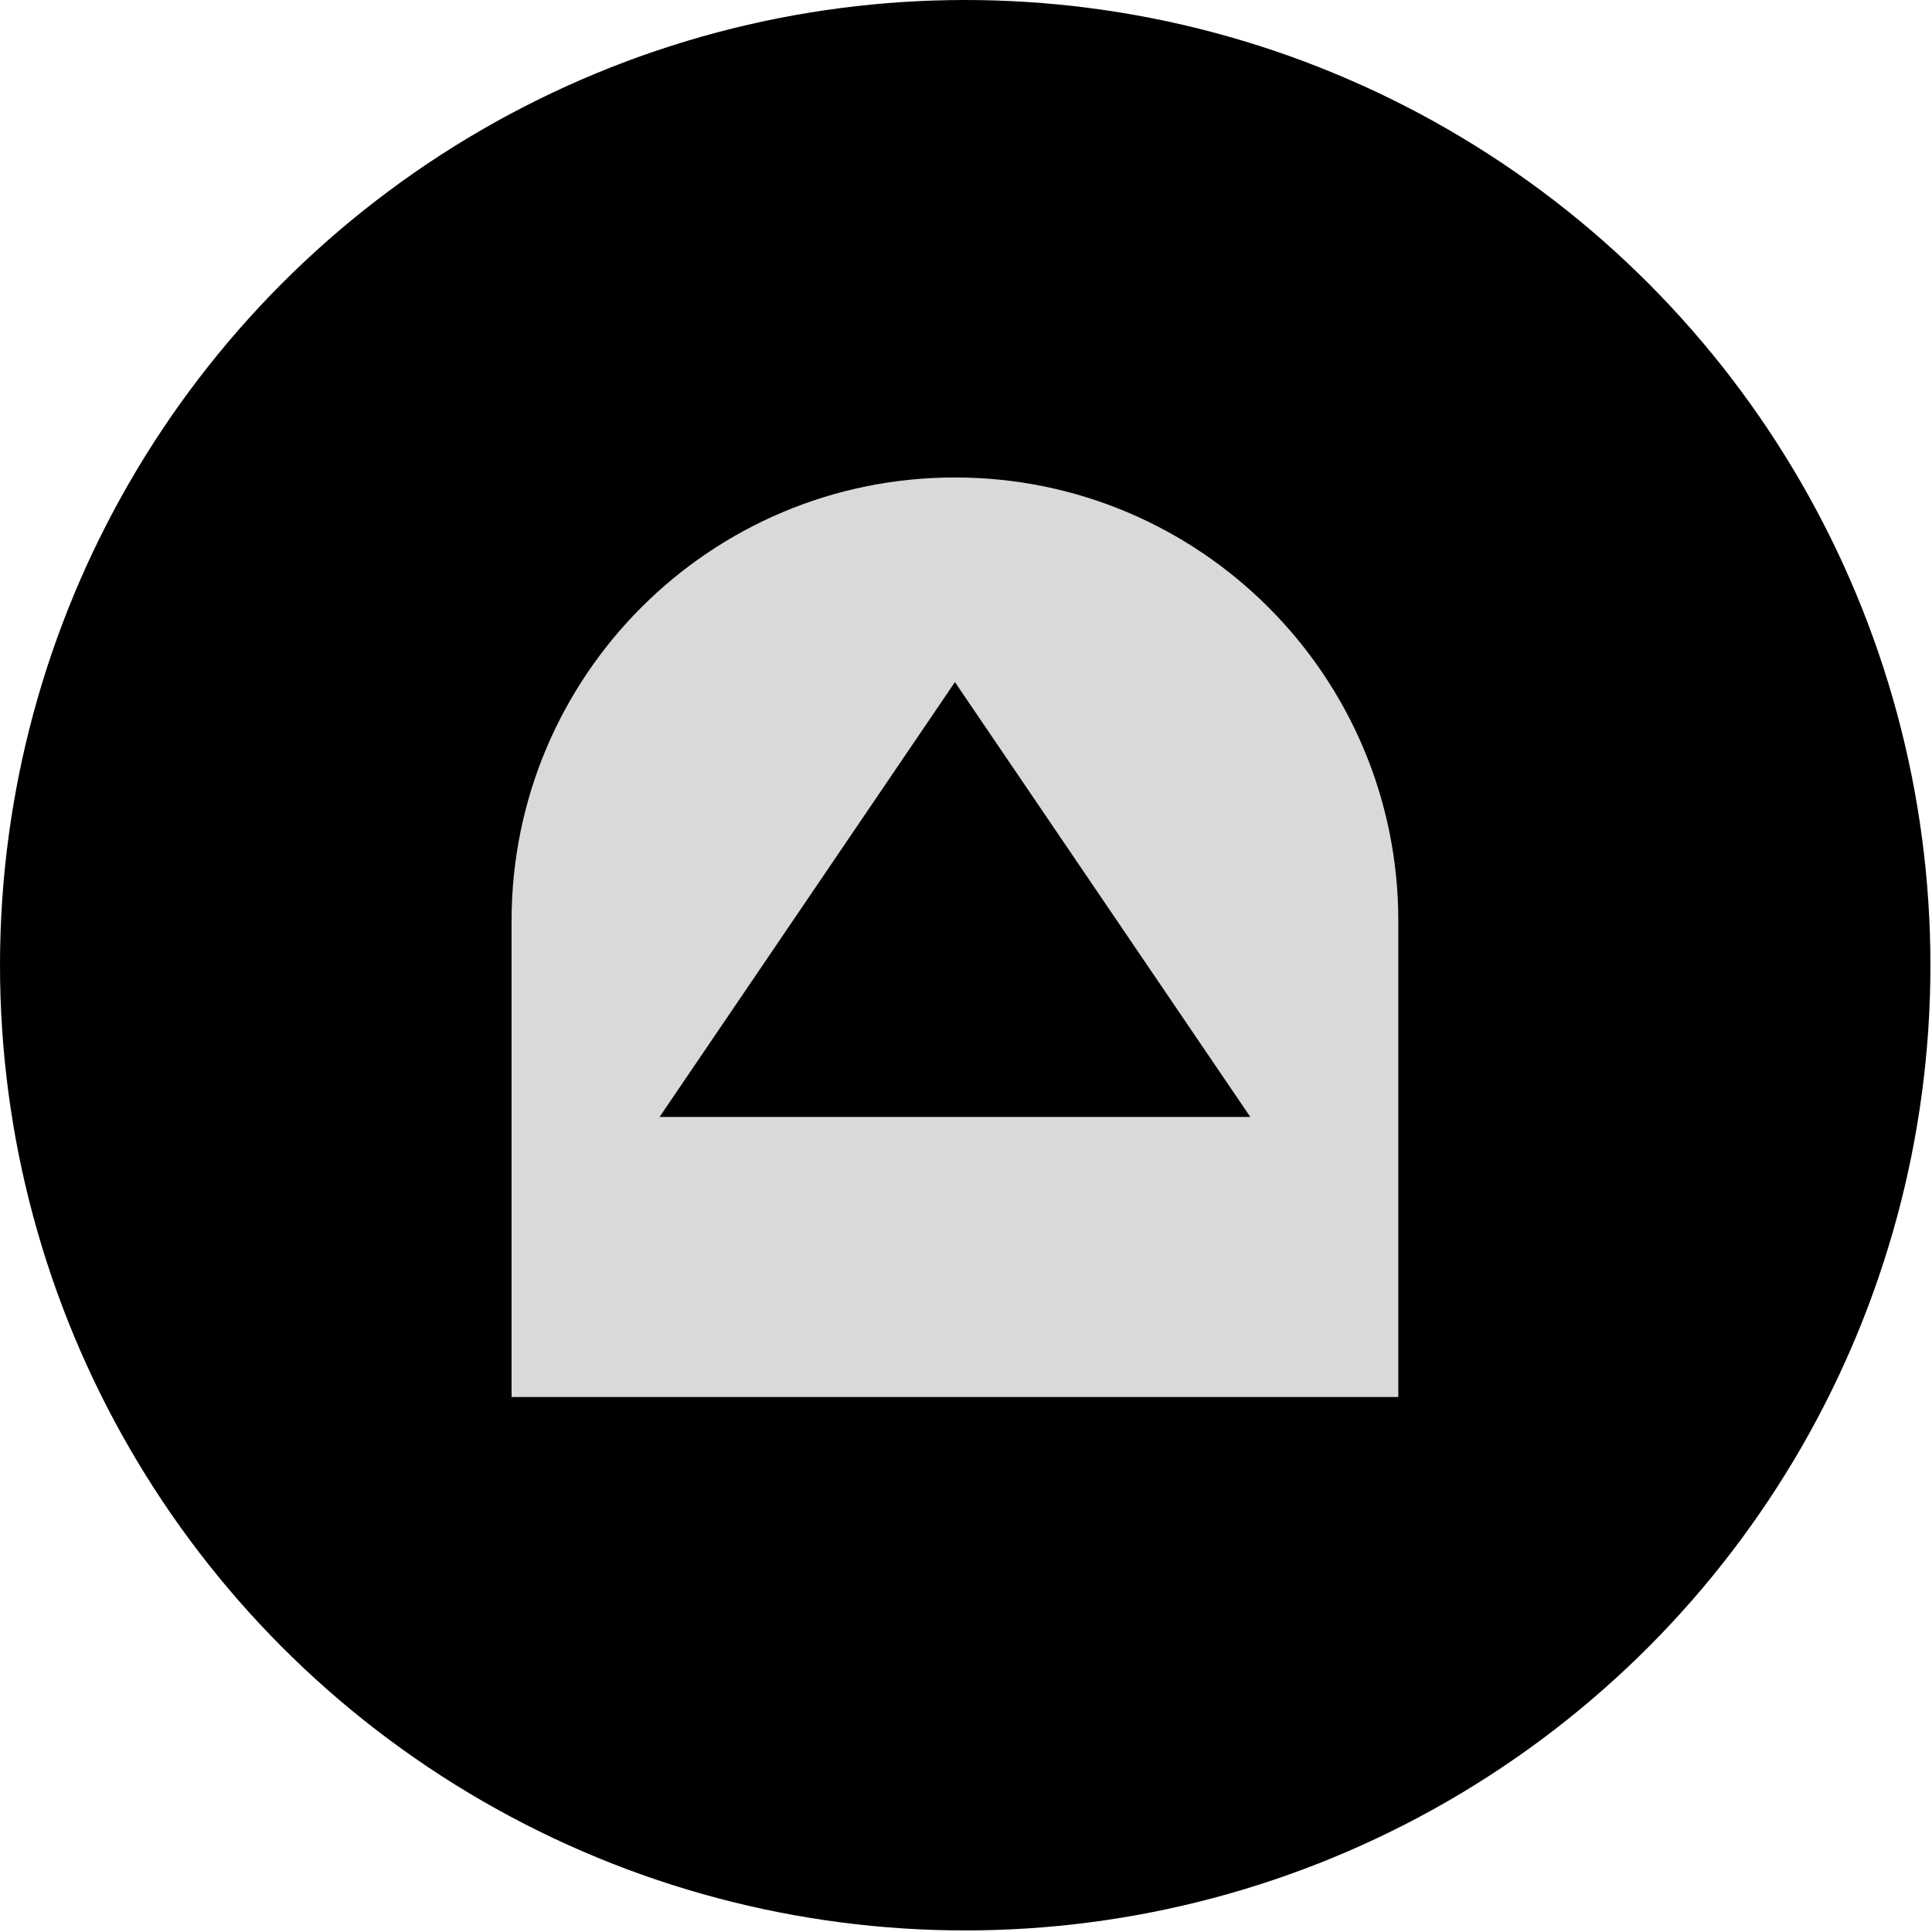 <svg width="489" height="489" viewBox="0 0 489 489" fill="none" xmlns="http://www.w3.org/2000/svg">
<circle cx="244.301" cy="244.301" r="244.301" fill="black"/>
<path d="M353.918 353.597H129.482L129.482 233.066C129.482 171.09 179.724 120.848 241.7 120.848V120.848C303.677 120.848 353.918 171.09 353.918 233.066V353.597Z" fill="#D9D9D9"/>
<path d="M241.7 172.643L316.457 282.703H166.944L241.7 172.643Z" fill="black"/>
</svg>

